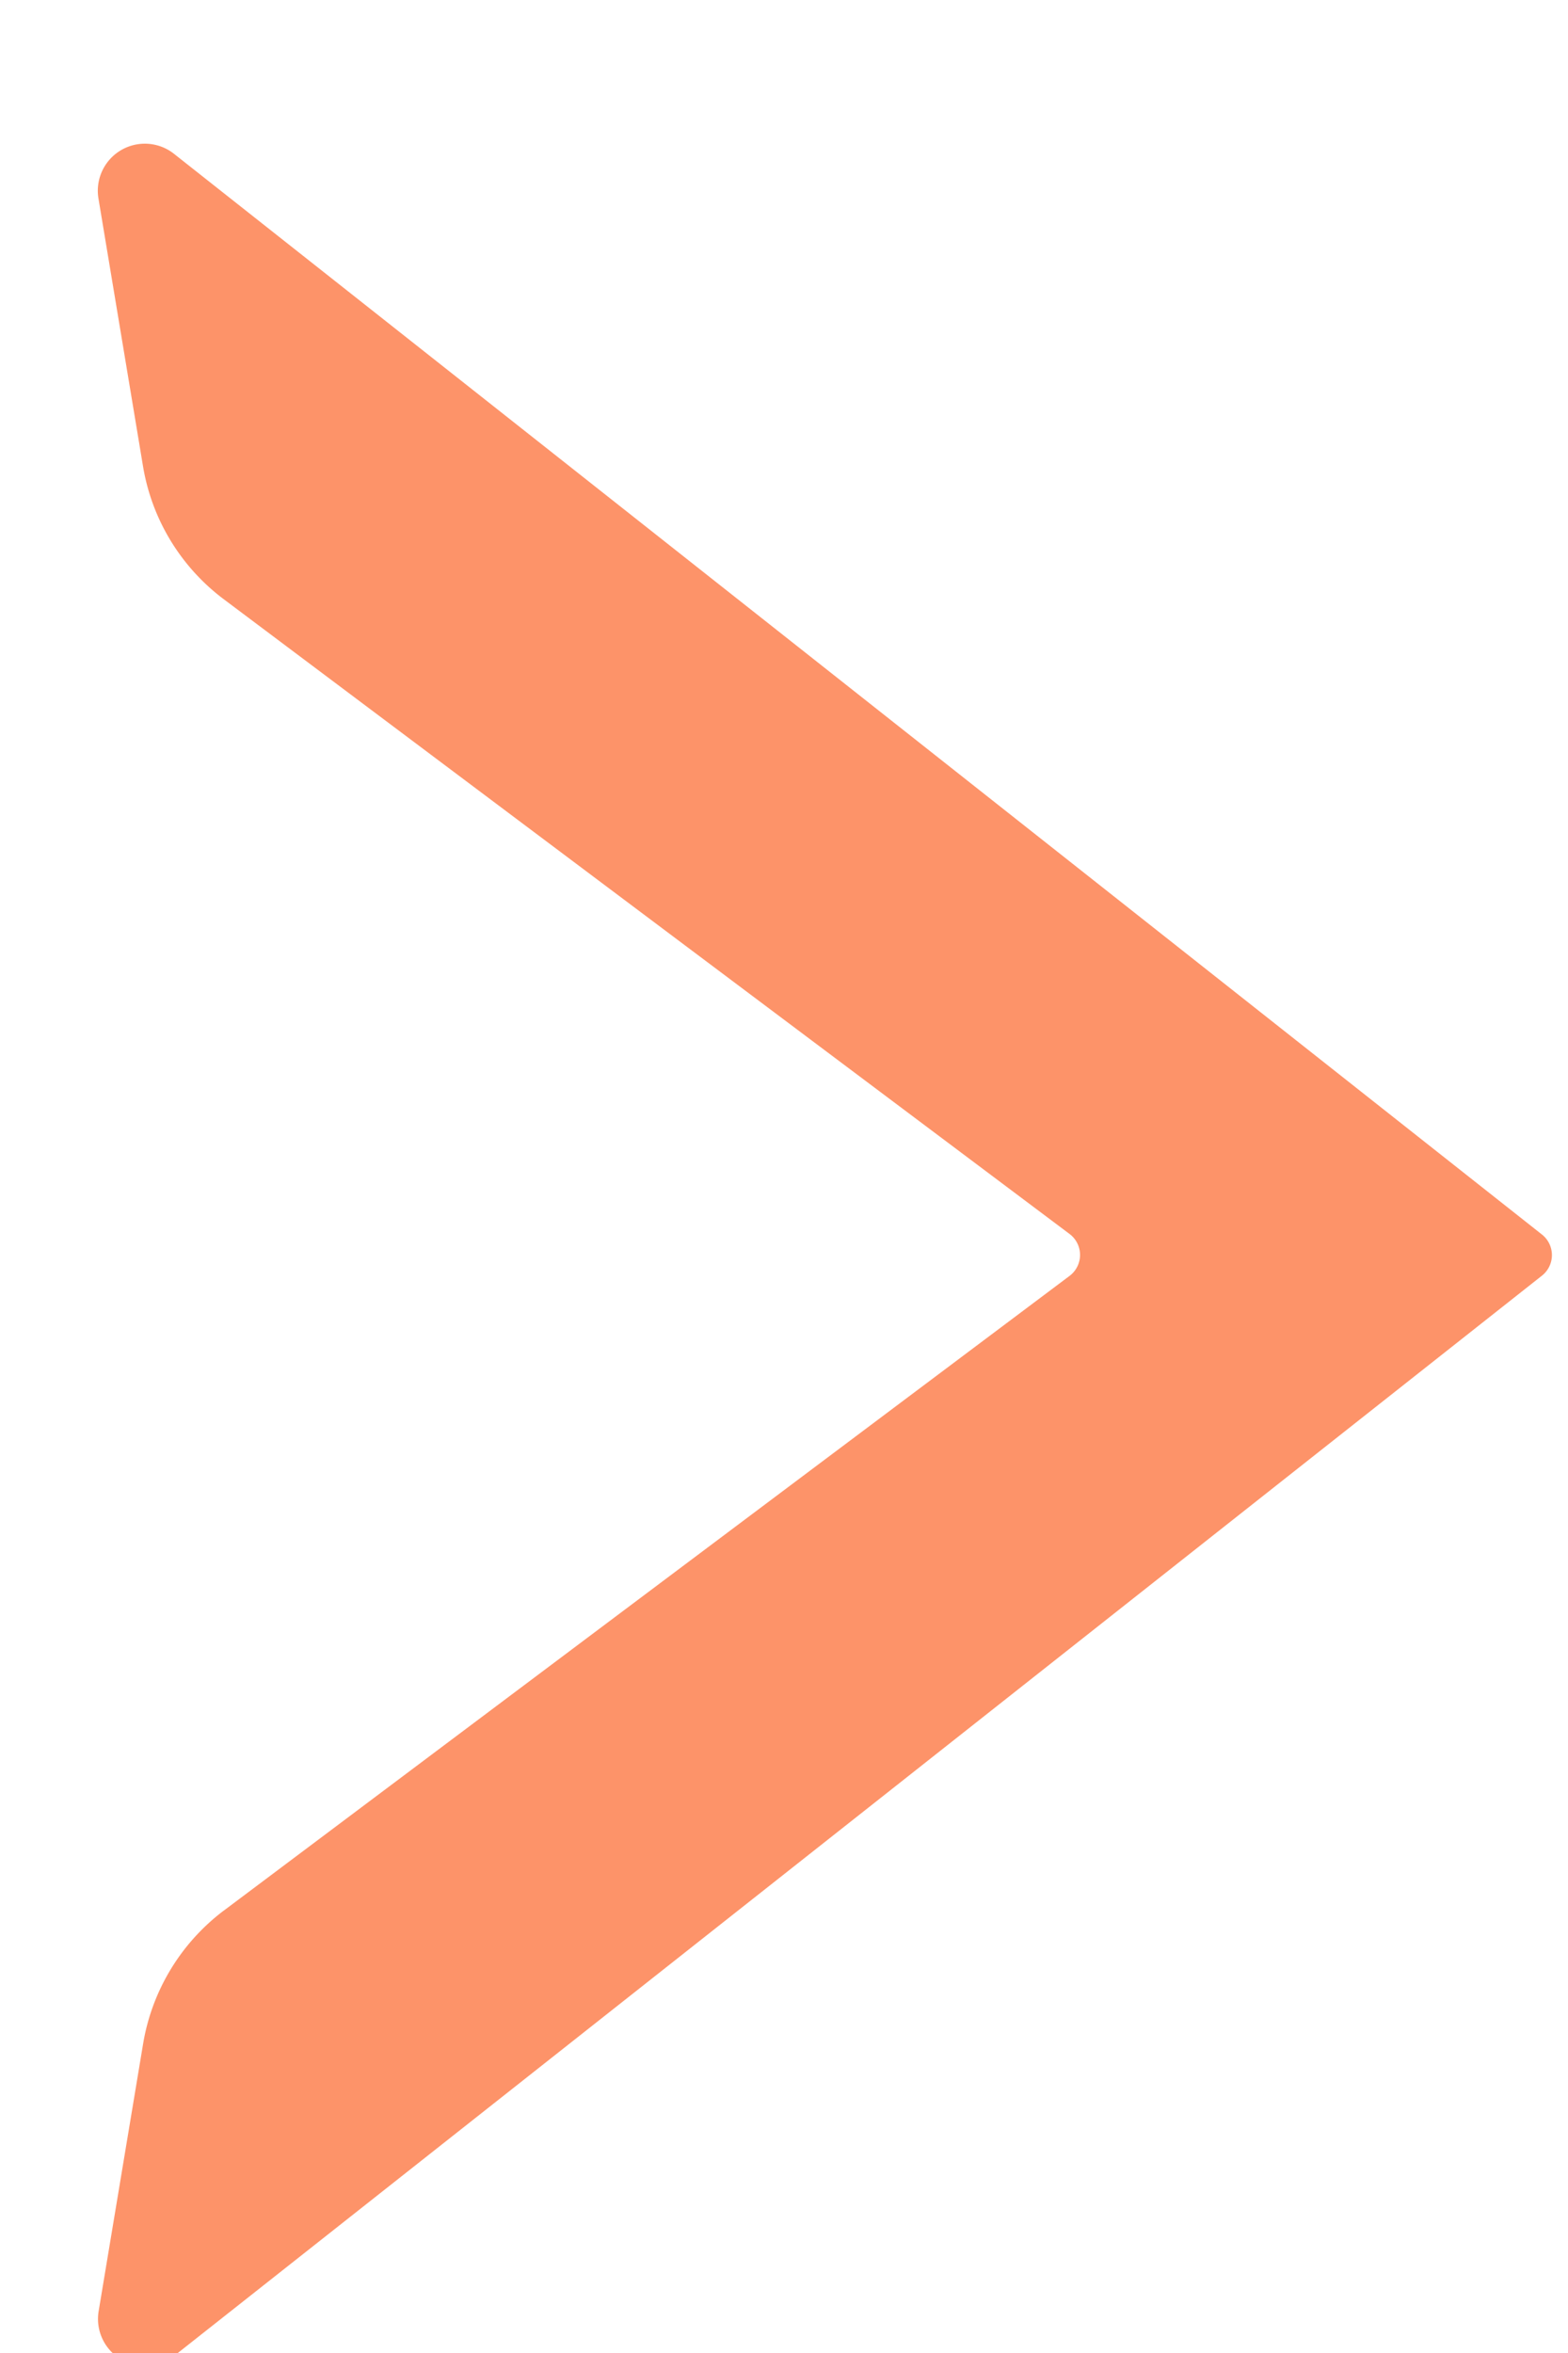 <svg xmlns="http://www.w3.org/2000/svg" width="10" height="15" viewBox="0 0 10 15"><path fill="#FD9369" fill-rule="evenodd" d="M1.427 12.18l5.395-4.047a.167.167 0 000-.266L1.427 3.82a1.333 1.333 0 01-.515-.848L.628 1.266A.3.3 0 011.109.98l8.725 6.89a.167.167 0 010 .262L1.11 15.019a.3.3 0 01-.481-.285l.284-1.707a1.34 1.34 0 01.515-.848z"/></svg>